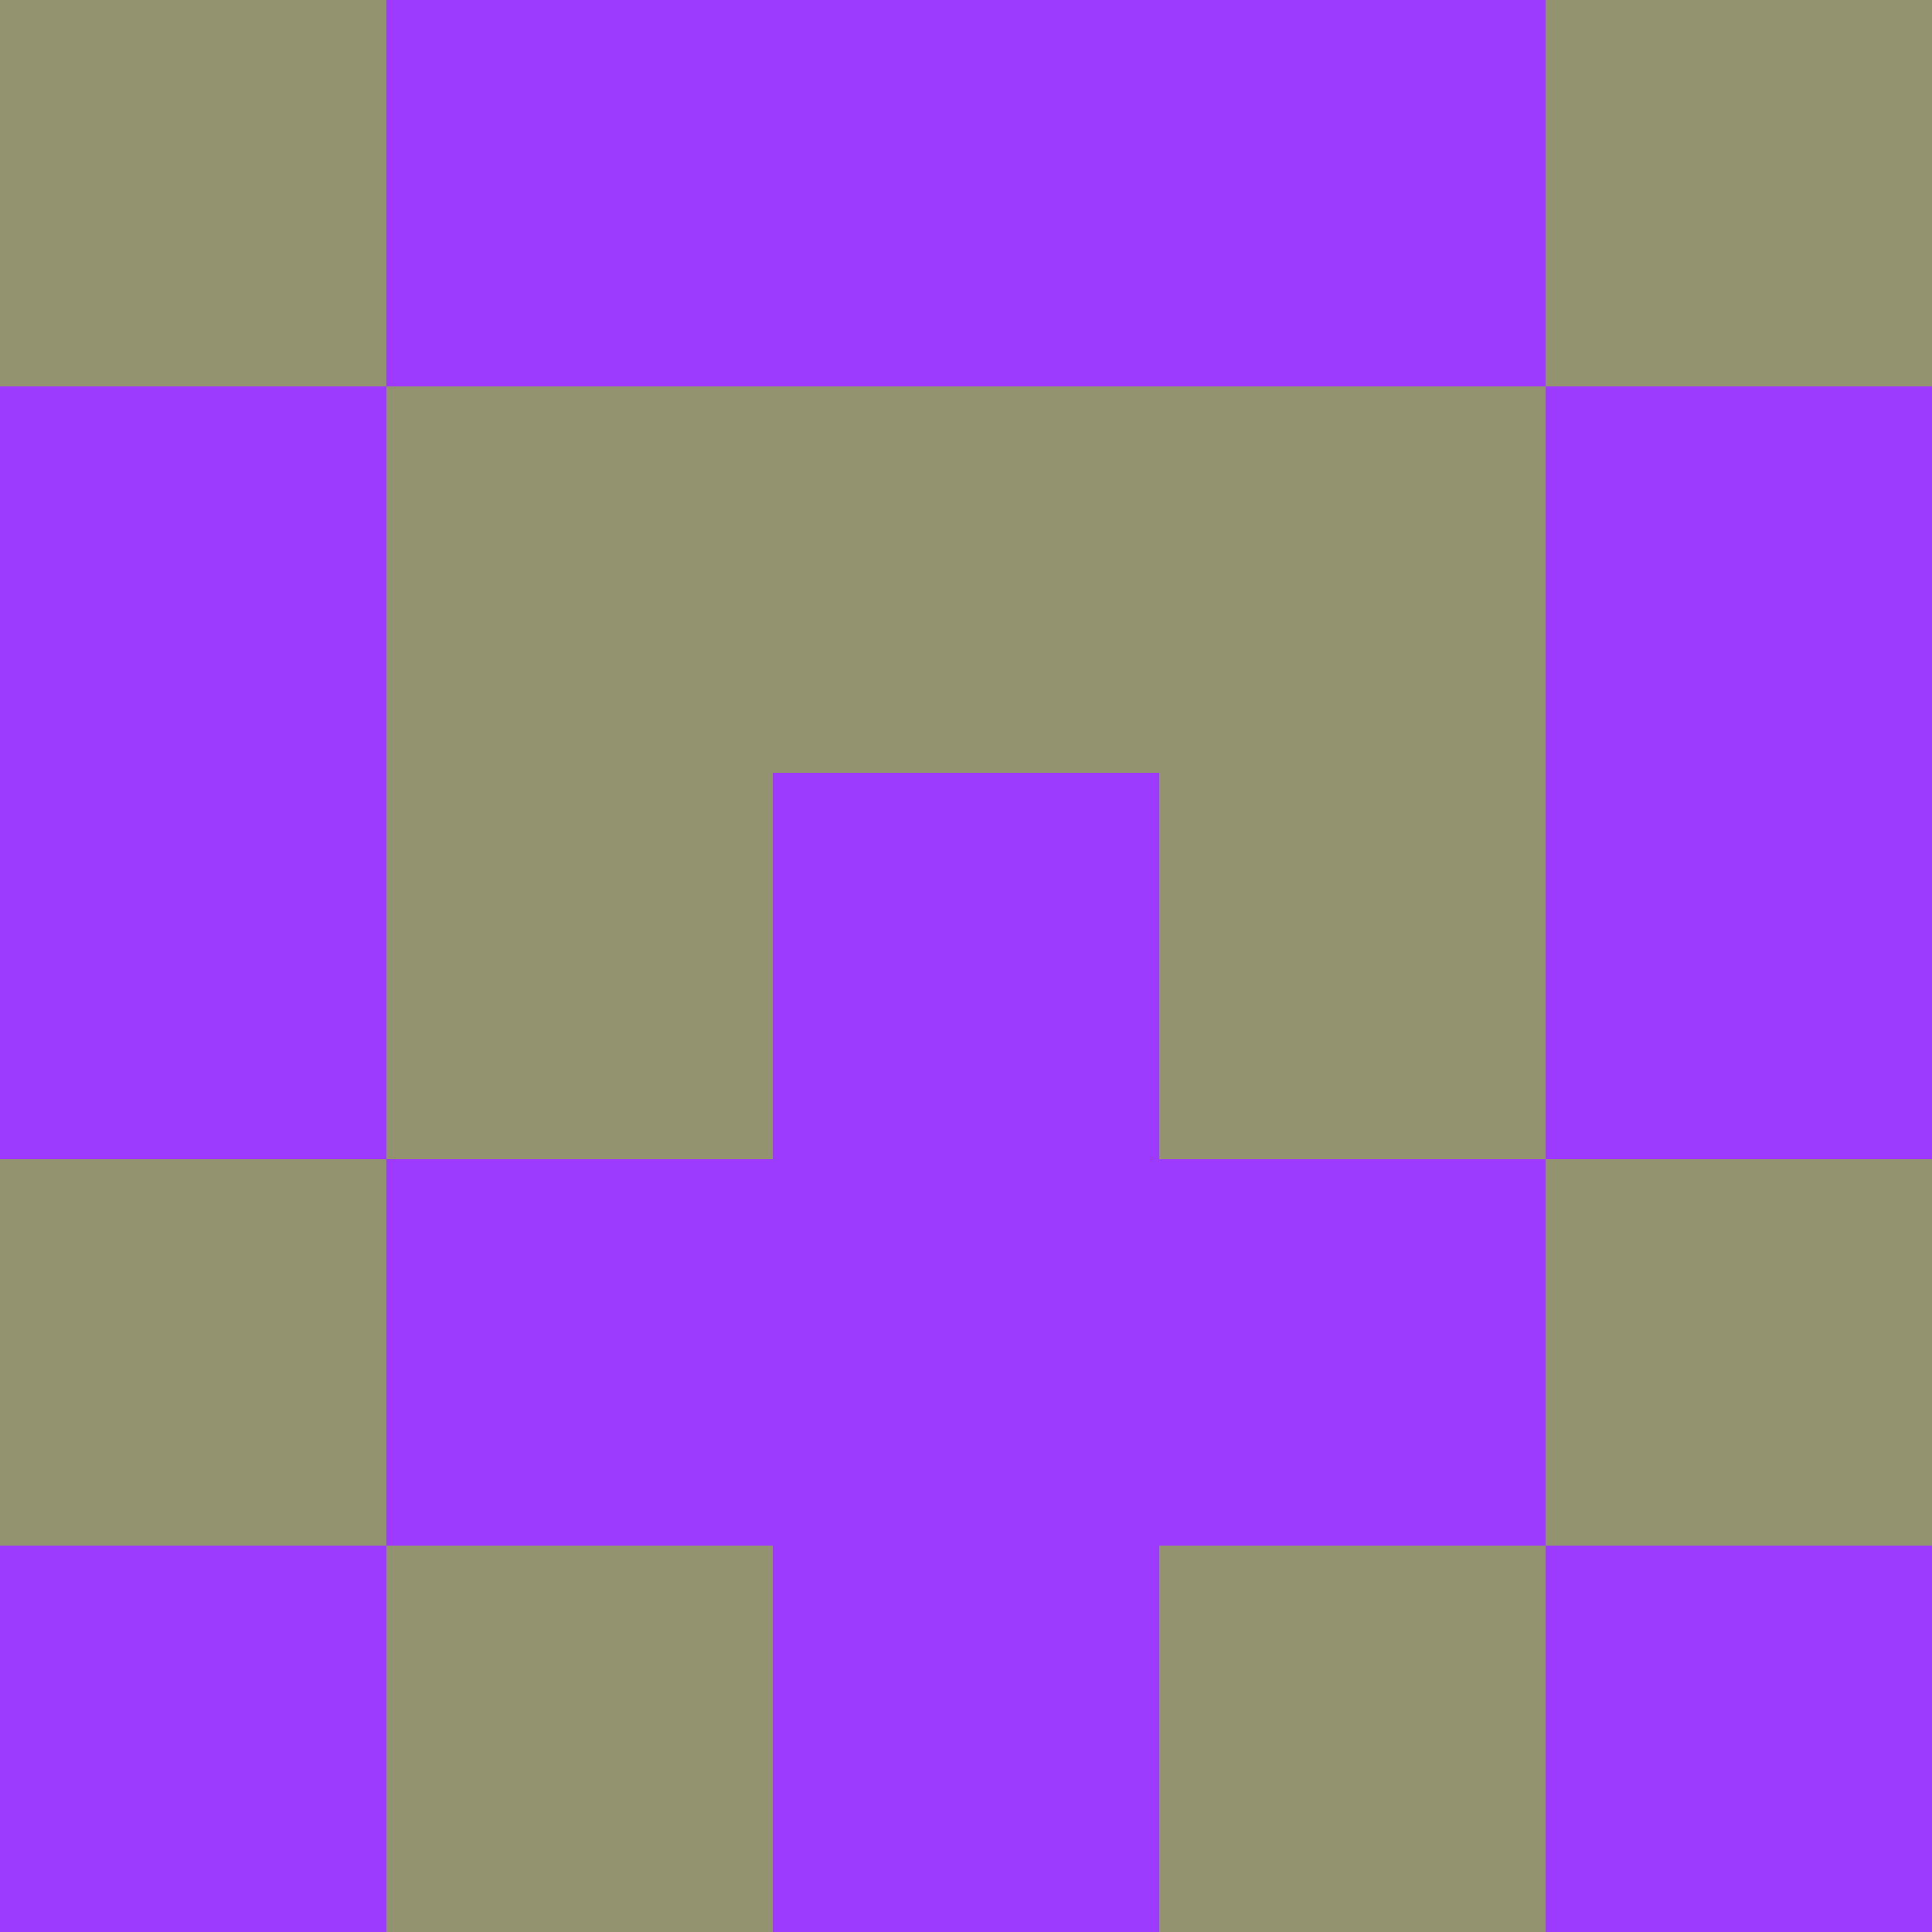 <?xml version="1.0" encoding="utf-8"?>
<!DOCTYPE svg PUBLIC "-//W3C//DTD SVG 20010904//EN"
        "http://www.w3.org/TR/2001/REC-SVG-20010904/DTD/svg10.dtd">

<svg width="400" height="400" viewBox="0 0 5 5"
    xmlns="http://www.w3.org/2000/svg"
    xmlns:xlink="http://www.w3.org/1999/xlink">
            <rect x="0" y="0" width="1" height="1" fill="#939370" />
        <rect x="0" y="1" width="1" height="1" fill="#9C3BFE" />
        <rect x="0" y="2" width="1" height="1" fill="#9C3BFE" />
        <rect x="0" y="3" width="1" height="1" fill="#939370" />
        <rect x="0" y="4" width="1" height="1" fill="#9C3BFE" />
                <rect x="1" y="0" width="1" height="1" fill="#9C3BFE" />
        <rect x="1" y="1" width="1" height="1" fill="#939370" />
        <rect x="1" y="2" width="1" height="1" fill="#939370" />
        <rect x="1" y="3" width="1" height="1" fill="#9C3BFE" />
        <rect x="1" y="4" width="1" height="1" fill="#939370" />
                <rect x="2" y="0" width="1" height="1" fill="#9C3BFE" />
        <rect x="2" y="1" width="1" height="1" fill="#939370" />
        <rect x="2" y="2" width="1" height="1" fill="#9C3BFE" />
        <rect x="2" y="3" width="1" height="1" fill="#9C3BFE" />
        <rect x="2" y="4" width="1" height="1" fill="#9C3BFE" />
                <rect x="3" y="0" width="1" height="1" fill="#9C3BFE" />
        <rect x="3" y="1" width="1" height="1" fill="#939370" />
        <rect x="3" y="2" width="1" height="1" fill="#939370" />
        <rect x="3" y="3" width="1" height="1" fill="#9C3BFE" />
        <rect x="3" y="4" width="1" height="1" fill="#939370" />
                <rect x="4" y="0" width="1" height="1" fill="#939370" />
        <rect x="4" y="1" width="1" height="1" fill="#9C3BFE" />
        <rect x="4" y="2" width="1" height="1" fill="#9C3BFE" />
        <rect x="4" y="3" width="1" height="1" fill="#939370" />
        <rect x="4" y="4" width="1" height="1" fill="#9C3BFE" />
        
</svg>


